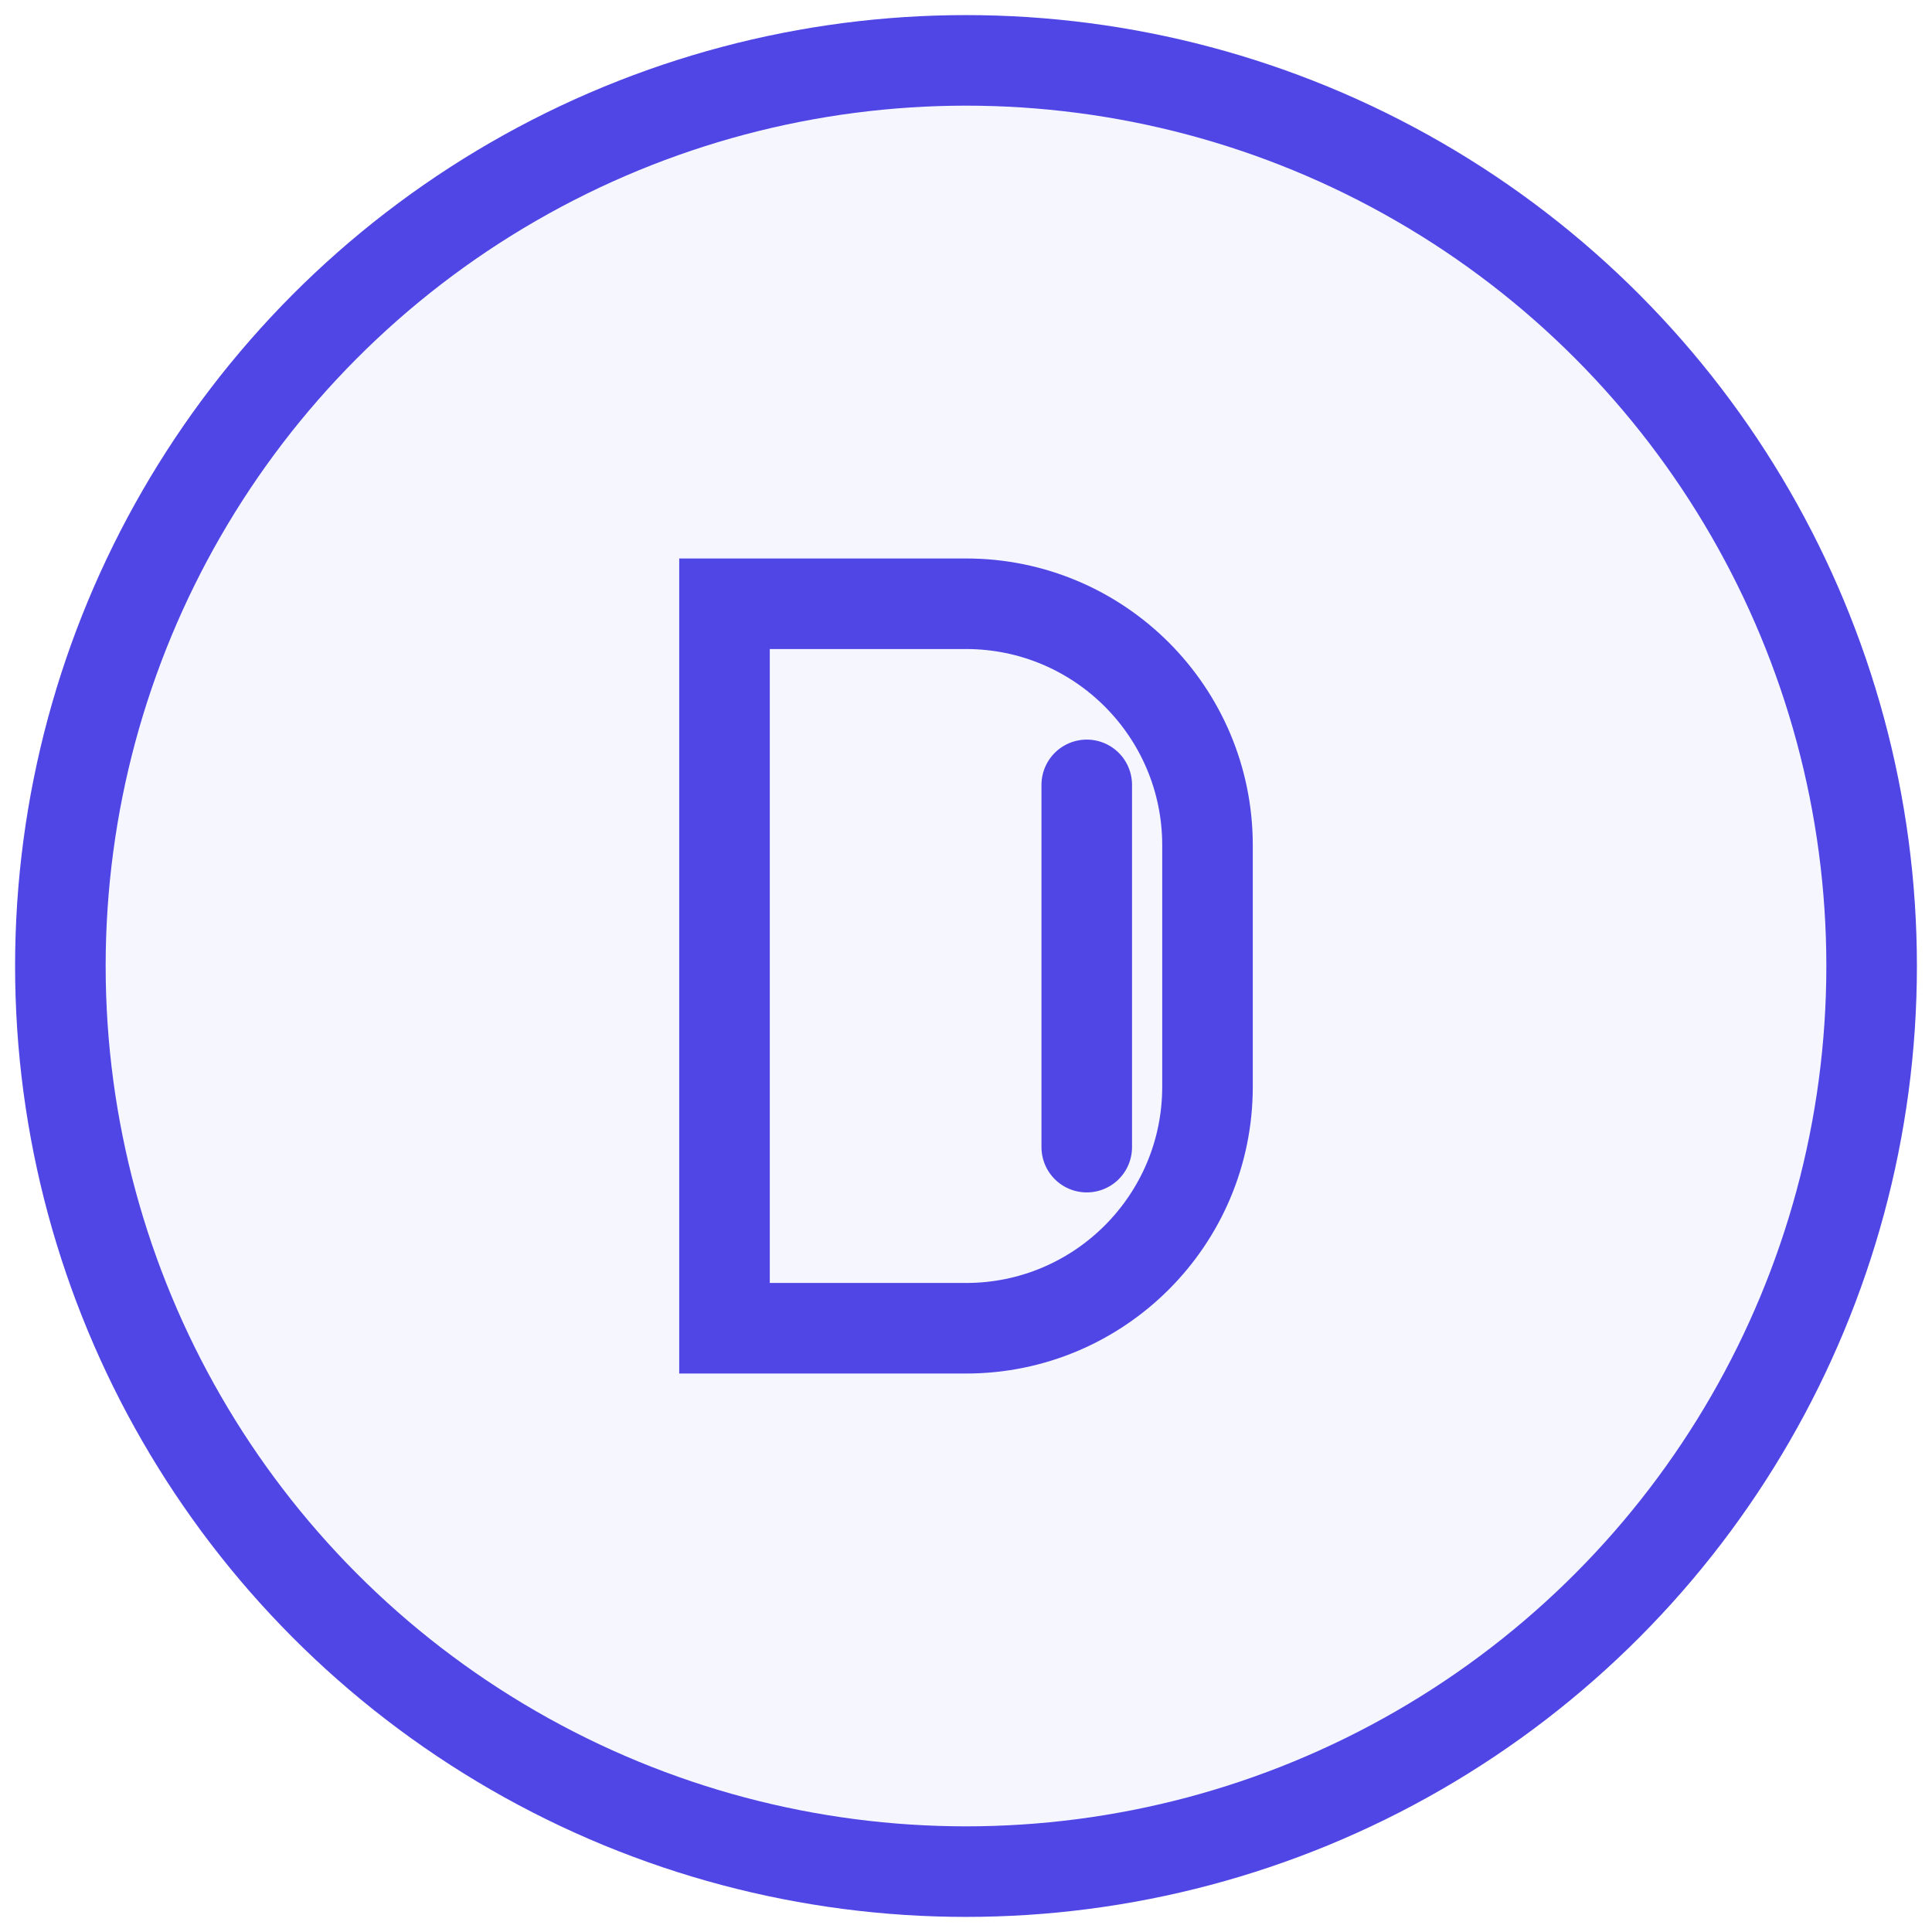 <?xml version="1.0" encoding="UTF-8"?>
<svg width="64" height="64" viewBox="0 0 64 64" fill="none" xmlns="http://www.w3.org/2000/svg">
  <!-- Simple plate icon -->
  <circle 
    cx="32" 
    cy="32" 
    r="30" 
    stroke="#4f46e5" 
    stroke-width="3"
    fill="#4f46e5"
    fill-opacity="0.05"
  />
  
  <!-- Stylized D for Dinetap -->
  <path
    d="M24 20H32C36.418 20 40 23.582 40 28V36C40 40.418 36.418 44 32 44H24V20Z"
    stroke="#4f46e5"
    stroke-width="3"
    fill="none"
  />
  
  <!-- Simple fork lines -->
  <path
    d="M36 26L36 38"
    stroke="#4f46e5"
    stroke-width="3"
    stroke-linecap="round"
  />
</svg>
